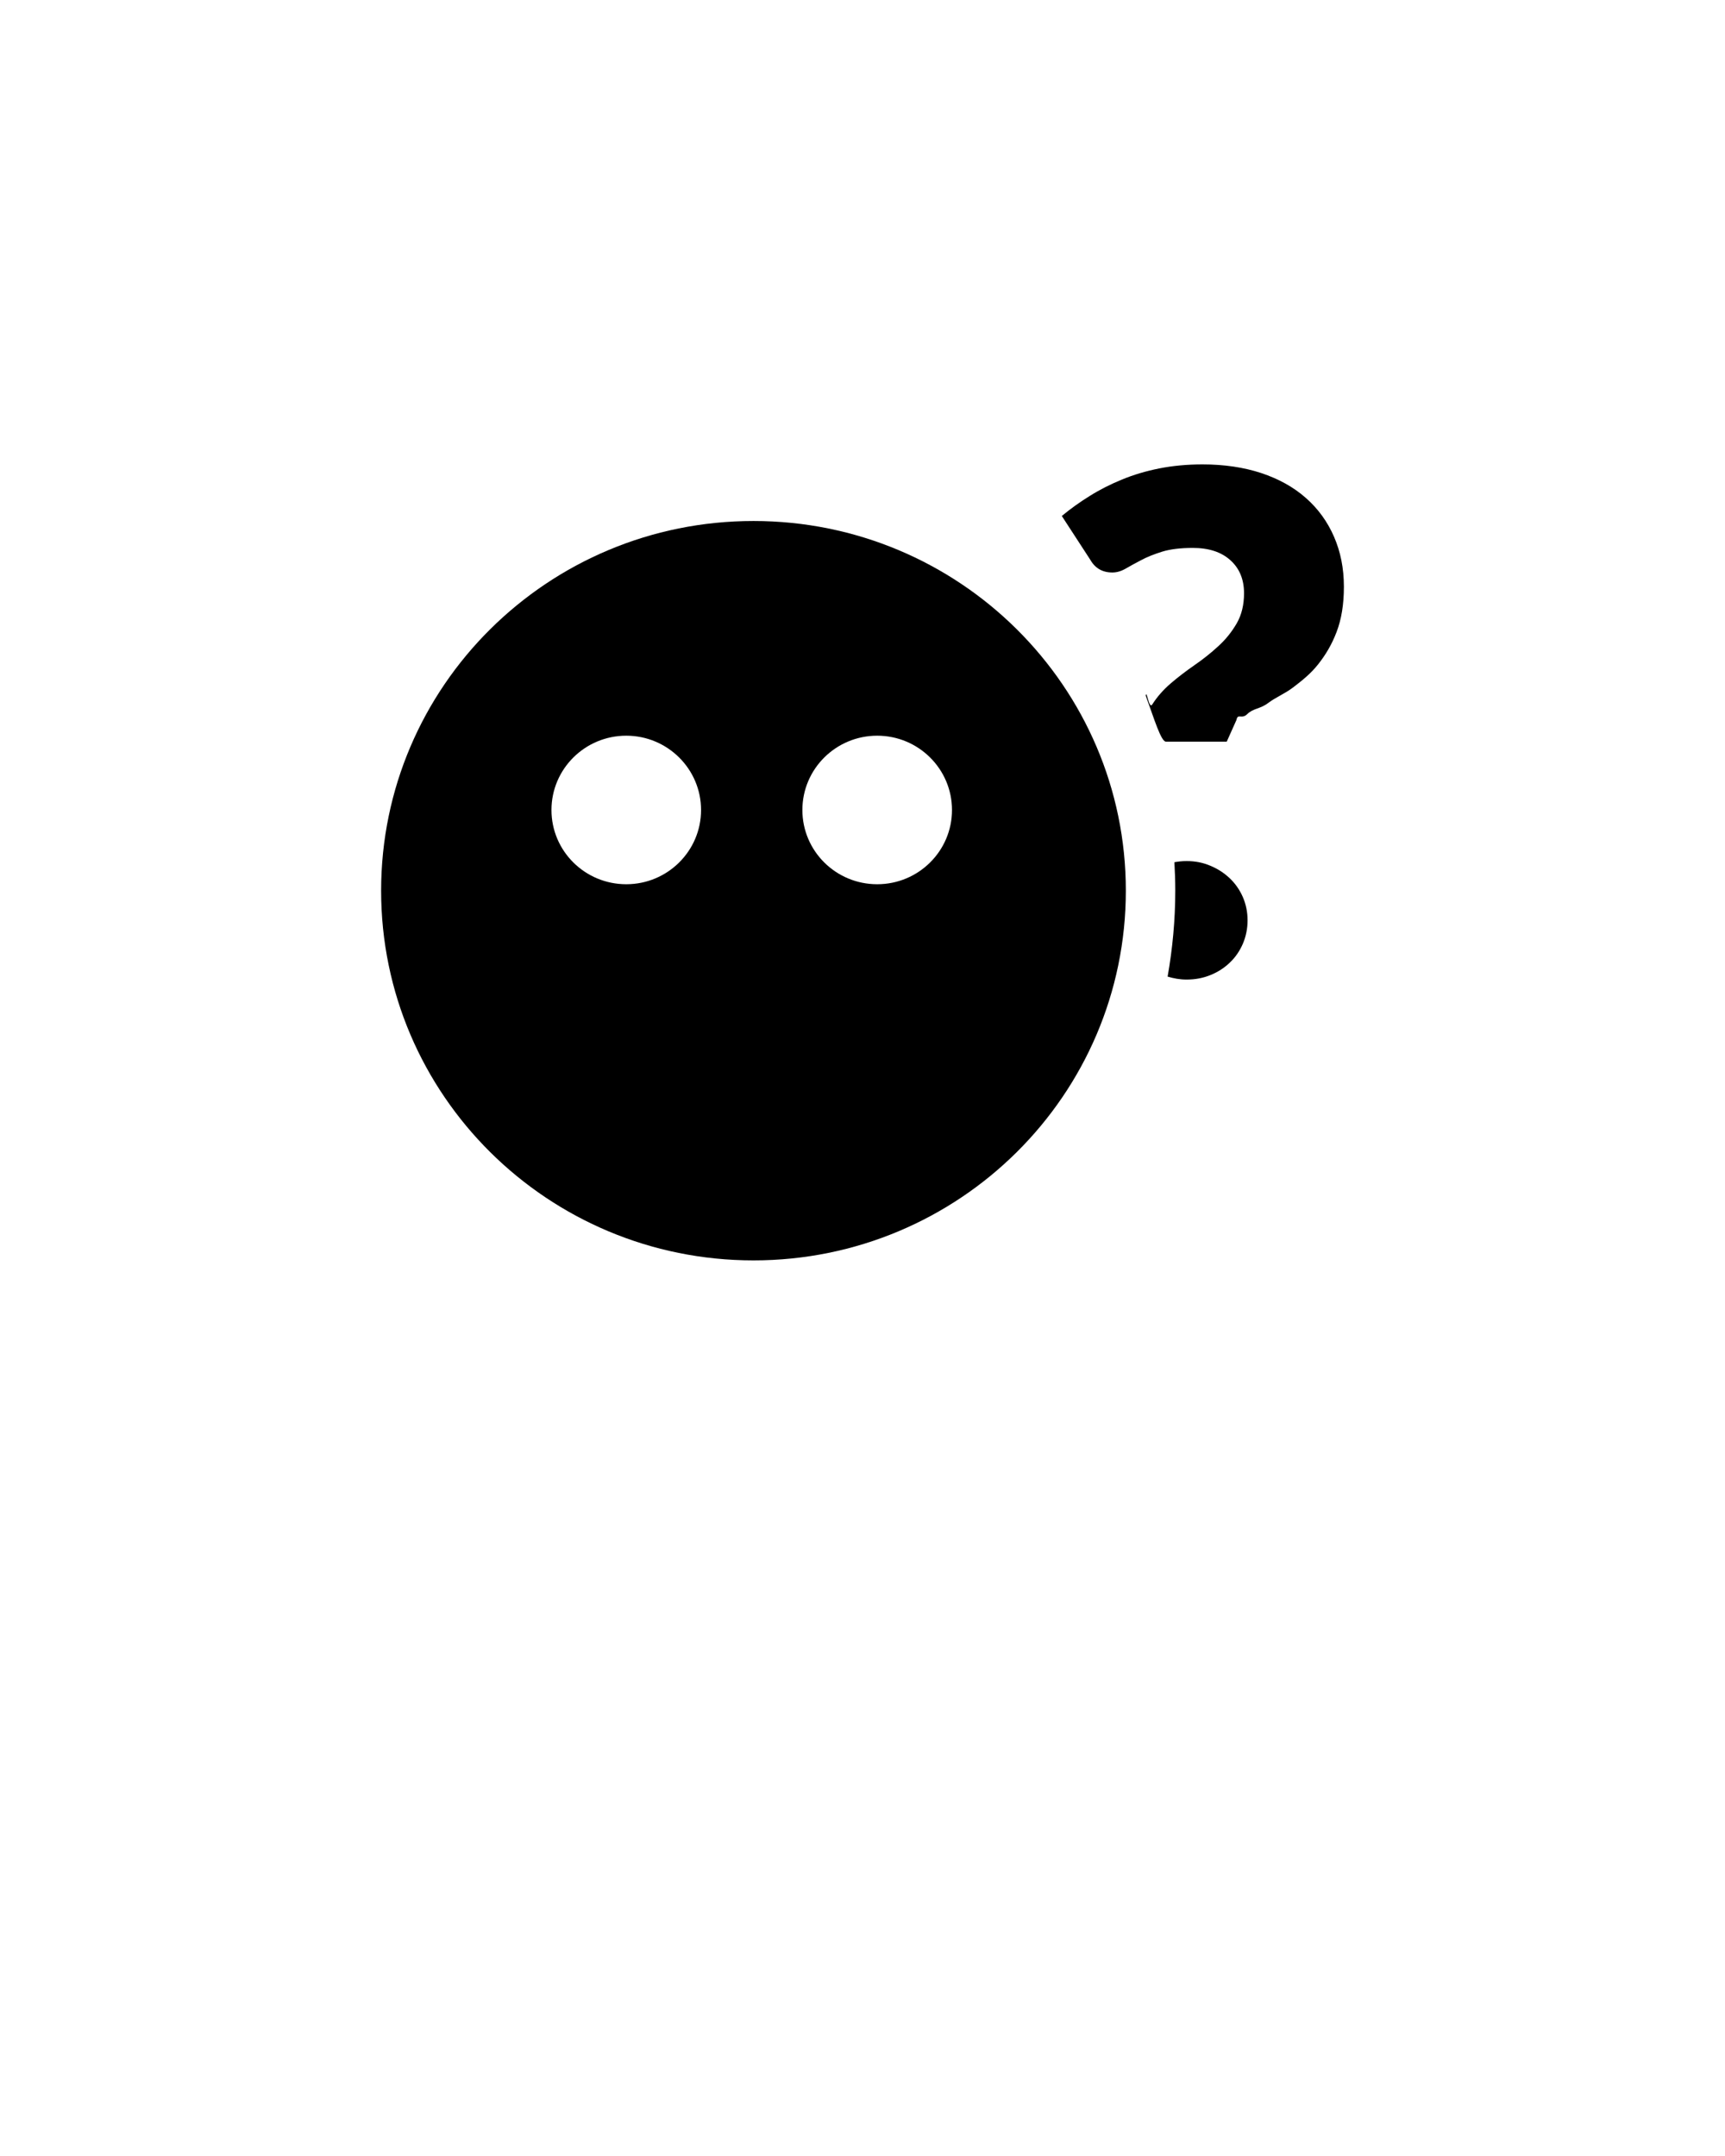 <svg xmlns="http://www.w3.org/2000/svg" xmlns:xlink="http://www.w3.org/1999/xlink" version="1.1" x="0px" y="0px" viewBox="0 0 100 125" enable-background="new 0 0 100 100" xml:space="preserve"><path d="M43.681,30.206c-11.922,0-21.587,9.596-21.587,21.433c0,11.84,9.665,21.436,21.587,21.436  c11.919,0,21.585-9.596,21.585-21.436C65.266,39.802,55.6,30.206,43.681,30.206z M50.852,42.654c2.394,0,4.336,1.93,4.336,4.308  s-1.942,4.304-4.336,4.304c-2.396,0-4.337-1.926-4.337-4.304S48.456,42.654,50.852,42.654z M36.305,42.654  c2.391,0,4.336,1.93,4.336,4.308s-1.945,4.304-4.336,4.304c-2.395,0-4.336-1.926-4.336-4.304S33.91,42.654,36.305,42.654z   M58.975,58h-29.38l0,0H58.975L58.975,58z"/><path d="M67.688,56.621c0.346,0.105,0.707,0.172,1.098,0.172c0.496,0,0.958-0.086,1.385-0.261c0.429-0.173,0.805-0.415,1.125-0.724  c0.324-0.307,0.572-0.673,0.755-1.094c0.179-0.424,0.272-0.874,0.272-1.358c0-0.48-0.094-0.928-0.272-1.342  c-0.183-0.417-0.431-0.778-0.755-1.087c-0.32-0.306-0.696-0.552-1.125-0.73c-0.427-0.185-0.889-0.274-1.385-0.274  c-0.244,0-0.479,0.026-0.705,0.067c0.032,0.545,0.051,1.094,0.051,1.648C68.131,53.338,67.974,55.002,67.688,56.621z"/><path d="M77.333,31.115c-0.382-0.877-0.929-1.63-1.638-2.251c-0.708-0.625-1.569-1.1-2.582-1.438  c-1.012-0.332-2.145-0.501-3.404-0.501c-0.898,0-1.732,0.08-2.5,0.232c-0.771,0.153-1.492,0.367-2.158,0.642  c-0.67,0.273-1.298,0.592-1.879,0.956c-0.582,0.36-1.121,0.749-1.618,1.16l1.646,2.531c0.282,0.498,0.709,0.746,1.284,0.746  c0.258,0,0.512-0.076,0.766-0.221c0.256-0.149,0.553-0.312,0.893-0.49c0.344-0.186,0.754-0.348,1.228-0.497  c0.477-0.146,1.067-0.217,1.776-0.217c0.926,0,1.652,0.235,2.181,0.714c0.526,0.472,0.79,1.112,0.79,1.913  c0,0.672-0.14,1.249-0.42,1.74c-0.281,0.488-0.635,0.934-1.063,1.323c-0.431,0.398-0.892,0.765-1.386,1.105  c-0.497,0.345-0.958,0.696-1.387,1.065c-0.428,0.37-0.784,0.775-1.065,1.218c-0.197,0.306-0.32-0.899-0.379-0.517  C66.914,41.692,67.306,43,67.592,43h3.523l0.563-1.256c0.082-0.415,0.292-0.012,0.633-0.347c0.342-0.335,0.743-0.288,1.203-0.637  c0.466-0.35,0.953-0.525,1.469-0.92c0.514-0.396,0.99-0.77,1.425-1.317c0.436-0.549,0.796-1.149,1.075-1.882  c0.281-0.737,0.424-1.598,0.424-2.624C77.906,32.941,77.713,31.992,77.333,31.115z"/></svg>
